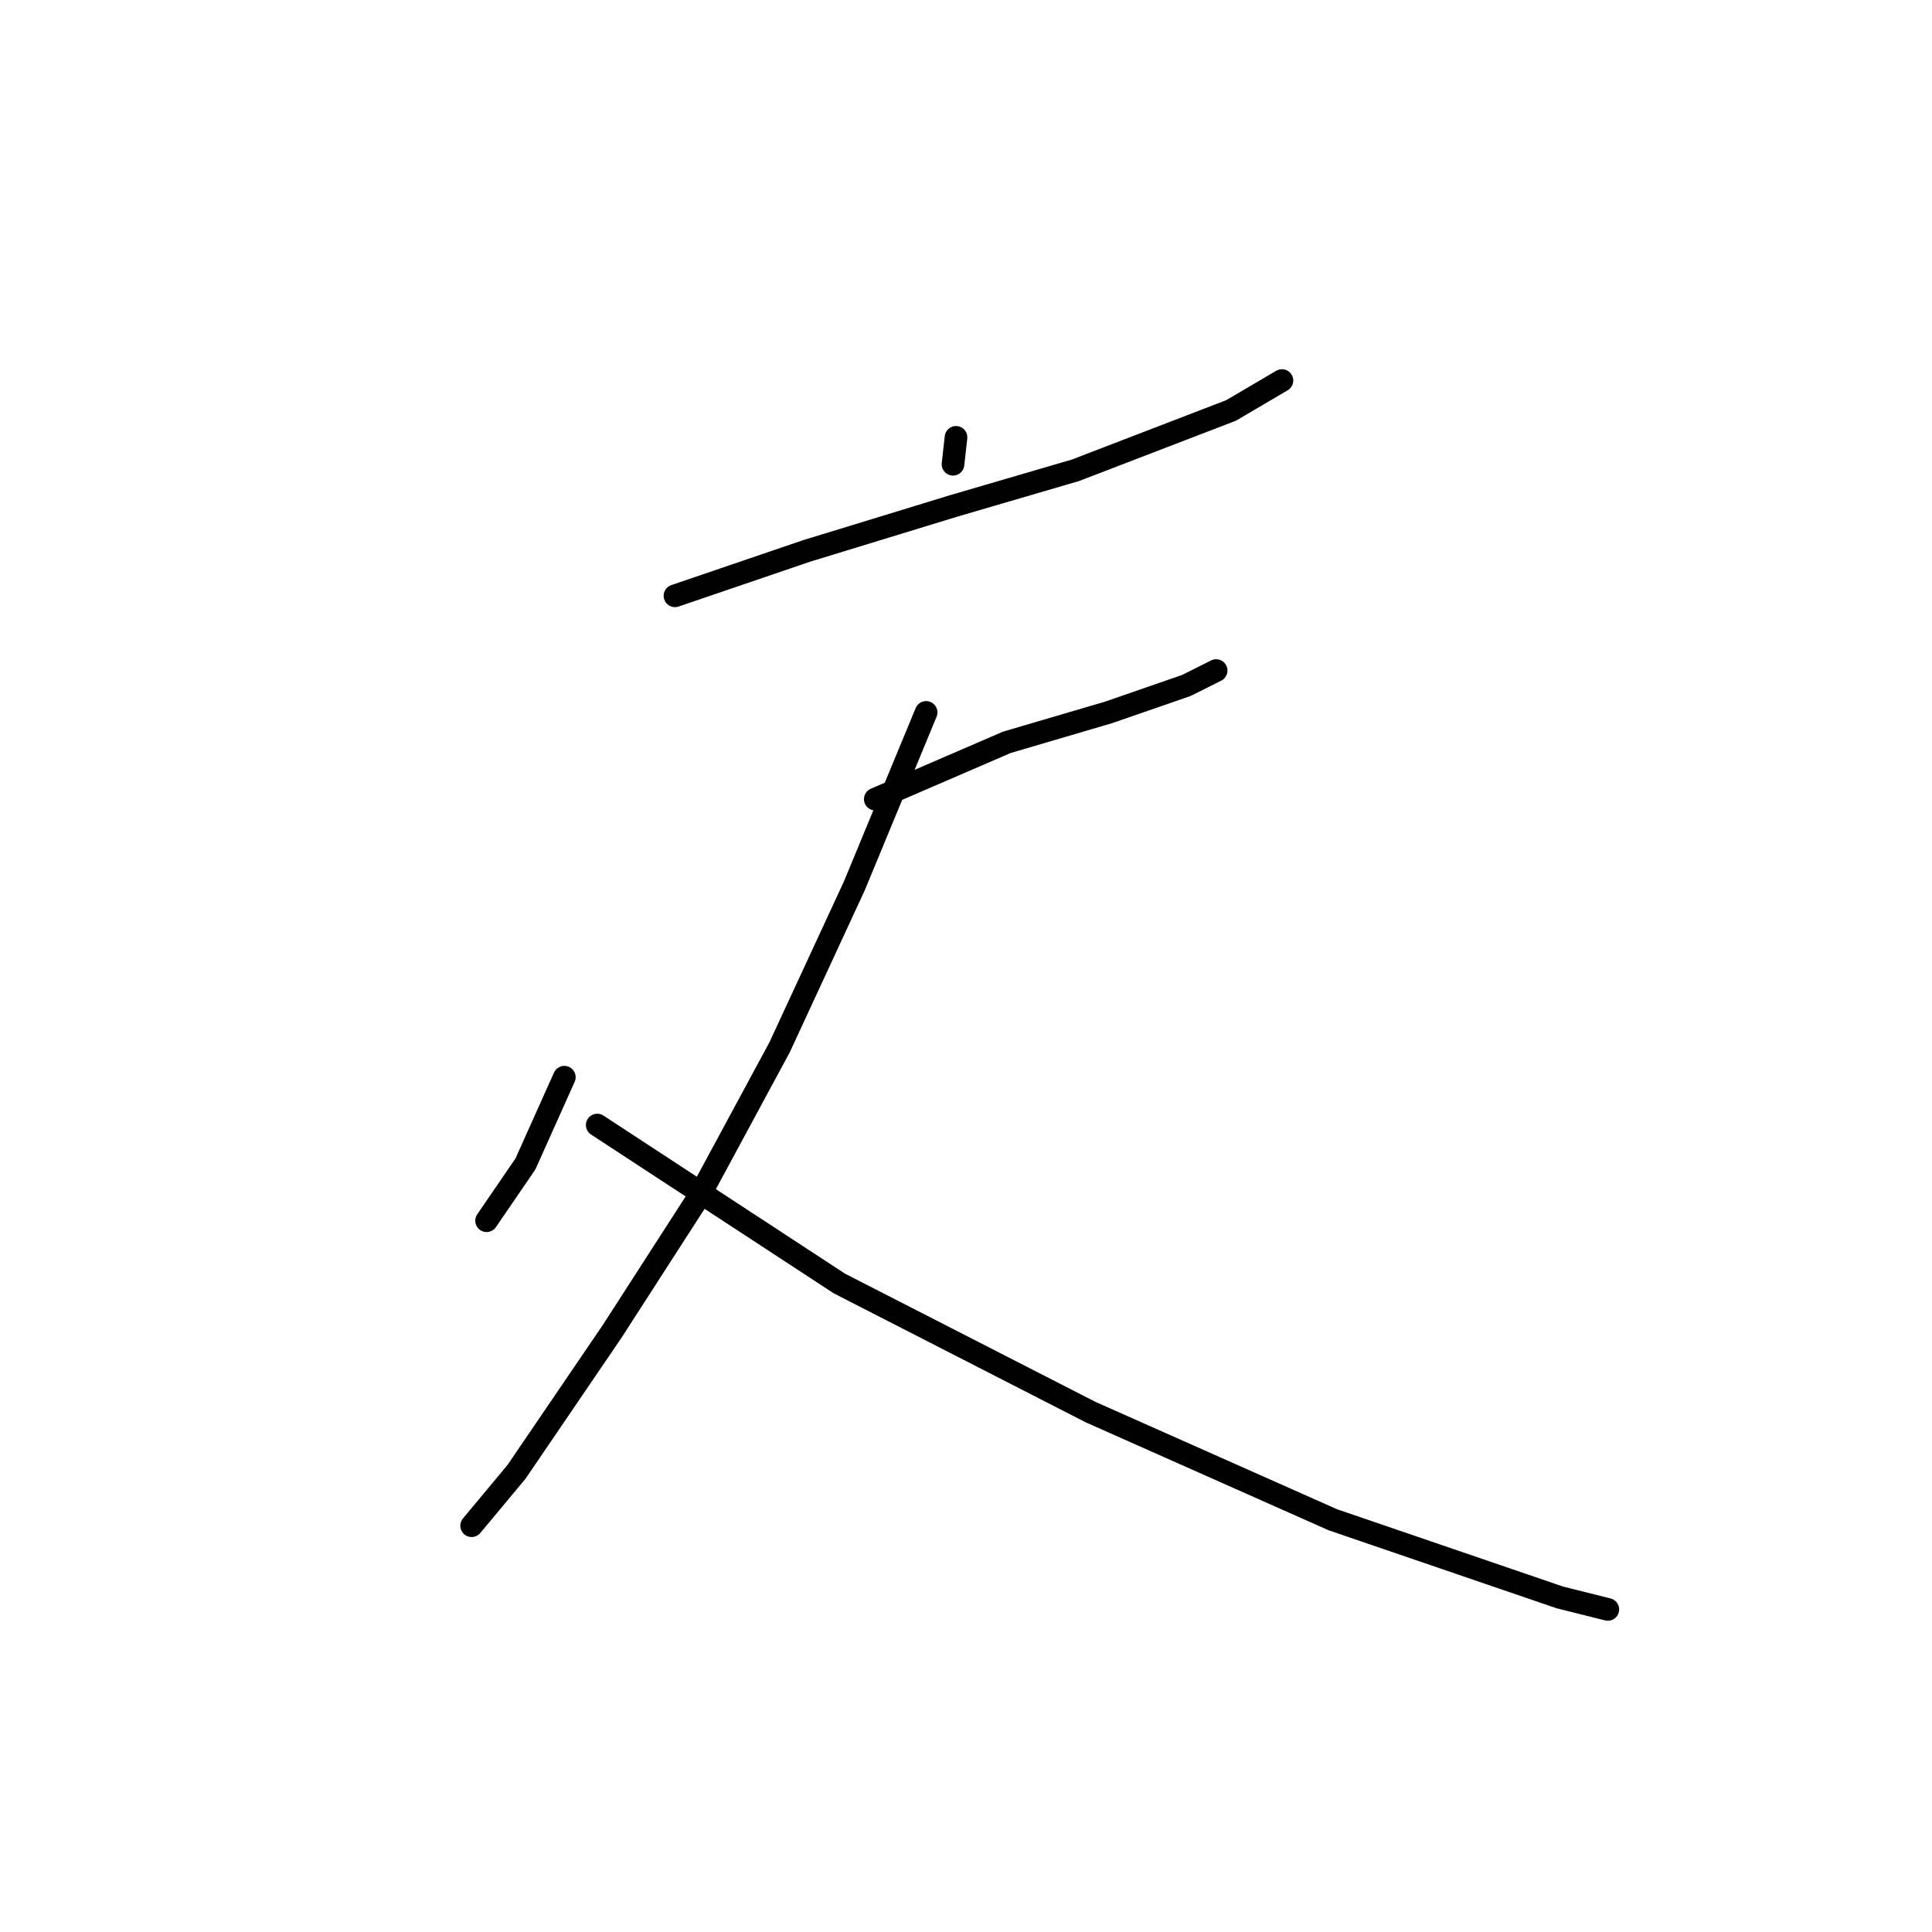 <?xml version="1.0" standalone="no"?>
    <svg width="256" height="256" xmlns="http://www.w3.org/2000/svg" version="1.1">
    <polyline stroke="black" stroke-width="3" stroke-linecap="round" fill="transparent" stroke-linejoin="round" points="89.435 78.949 106.867 73.006 126.28 67.063 142.524 62.309 163.126 54.385 169.861 50.423 169.861 50.423 " />
        <polyline stroke="black" stroke-width="3" stroke-linecap="round" fill="transparent" stroke-linejoin="round" points="126.677 57.951 126.28 61.516 126.28 61.516 " />
        <polyline stroke="black" stroke-width="3" stroke-linecap="round" fill="transparent" stroke-linejoin="round" points="115.979 105.89 133.412 98.362 146.882 94.4 157.183 90.834 161.145 88.853 161.145 88.853 " />
        <polyline stroke="black" stroke-width="3" stroke-linecap="round" fill="transparent" stroke-linejoin="round" points="122.715 94.4 113.206 117.379 103.301 138.773 92.604 158.583 81.115 176.412 68.436 195.033 62.494 202.164 62.494 202.164 " />
        <polyline stroke="black" stroke-width="3" stroke-linecap="round" fill="transparent" stroke-linejoin="round" points="74.776 142.735 69.625 154.225 64.475 161.752 64.475 161.752 " />
        <polyline stroke="black" stroke-width="3" stroke-linecap="round" fill="transparent" stroke-linejoin="round" points="79.134 149.074 111.225 170.072 144.505 187.109 176.597 201.372 206.707 211.673 213.046 213.257 213.046 213.257 " />
        </svg>